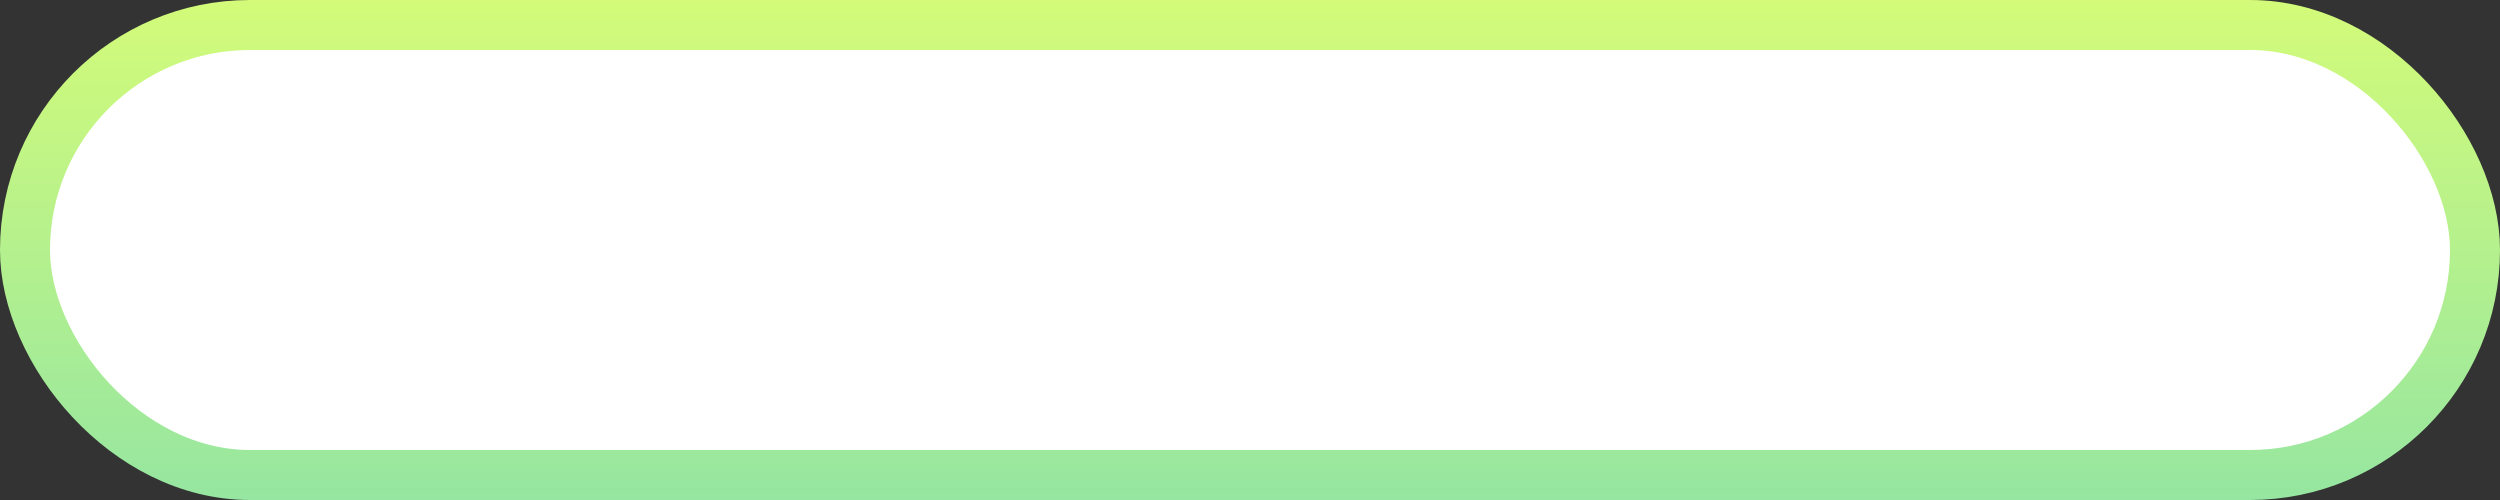 <svg width="250" height="50" viewBox="0 0 250 50" fill="none" xmlns="http://www.w3.org/2000/svg">
<rect x="0" y="0" width="250" height="50" fill="#333333" stroke="none"/>
<rect x="2.5" y="2.5" width="245" height="45" rx="22.5" fill="white" stroke="url(#paint0_linear_7_2)" stroke-width="5"/>
<defs>
<linearGradient id="paint0_linear_7_2" x1="125" y1="0" x2="125" y2="50" gradientUnits="userSpaceOnUse">
<stop stop-color="#D3FB79"/>
<stop offset="1" stop-color="#96E6A1"/>
</linearGradient>
</defs>
</svg>
